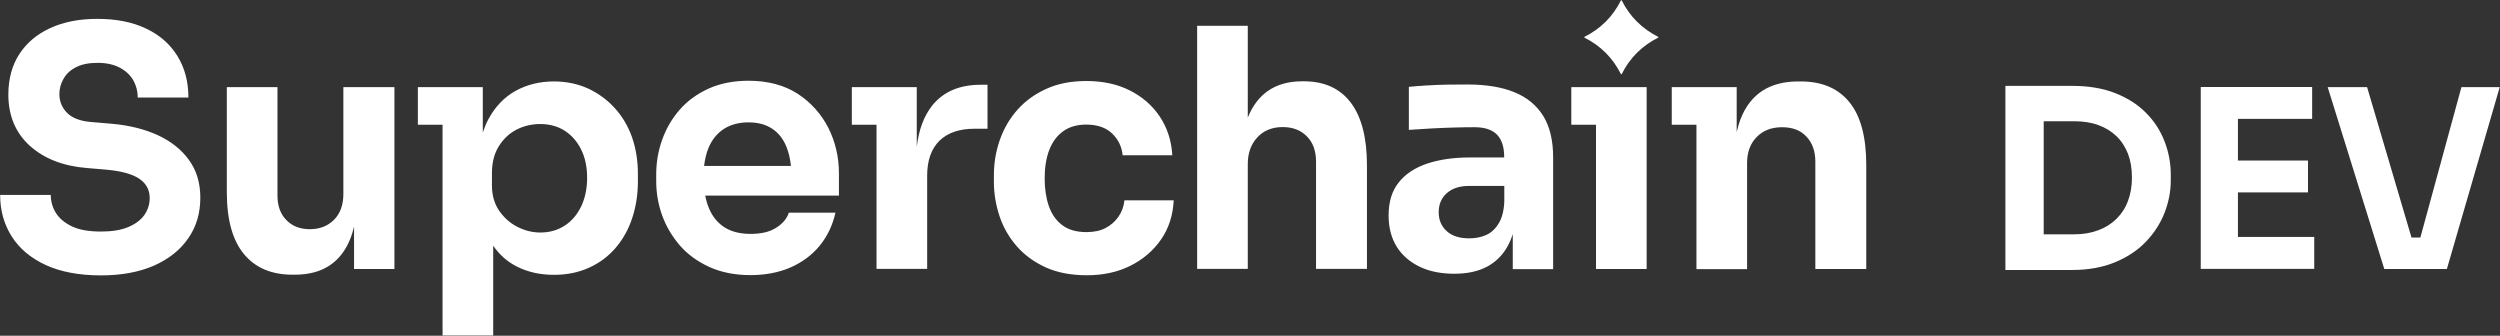 <?xml version="1.0" encoding="utf-8"?>
<!-- Generator: Adobe Illustrator 28.3.0, SVG Export Plug-In . SVG Version: 6.00 Build 0)  -->
<svg version="1.1" id="Layer_1" xmlns="http://www.w3.org/2000/svg" xmlns:xlink="http://www.w3.org/1999/xlink" x="0px" y="0px"
	 viewBox="0 0 1802 242" style="enable-background:new 0 0 1802 242;" xml:space="preserve">
<rect x="0" y="0" width="1802" height="242" fill="#333333" stroke="none"/>
<style type="text/css">
	.st0{fill:#FFFFFF;}
</style>
<g>
	<g>
		<path class="st0" d="M1091.4,66.4c-9.1-3.7-20.4-5.5-33.9-5.5c-4.3,0-9.1,0-14.3,0.1c-5.2,0.1-10.2,0.3-15,0.6
			c-4.8,0.3-9,0.6-12.7,1v31c4.6-0.3,10-0.6,16-1c6-0.3,11.8-0.6,17.5-0.7c5.7-0.2,10.4-0.2,14-0.2c7.2,0,12.5,1.8,16,5.3
			c3.4,3.5,5.2,8.8,5.2,15.8v0.7h-25c-11.5,0-21.7,1.5-30.5,4.4c-8.8,3-15.7,7.5-20.5,13.6c-4.9,6.1-7.3,14-7.3,23.8
			c0,8.8,2,16.3,5.9,22.6c3.9,6.2,9.5,11,16.6,14.4s15.4,5,24.9,5c9.1,0,16.8-1.6,23.2-4.9c6.3-3.3,11.3-8.1,14.9-14.4
			c1.6-2.8,2.9-5.9,4-9.3v25.3h29.1v-80.6c0-12.2-2.4-22.1-7.1-29.8C1107.5,75.8,1100.6,70.1,1091.4,66.4z M1071.2,169.4
			c-3.6,1.6-7.7,2.4-12.1,2.4c-7.1,0-12.5-1.7-16.3-5.2c-3.8-3.4-5.8-8-5.8-13.6c0-5.6,1.9-10.2,5.8-13.7c3.8-3.5,9.3-5.3,16.3-5.3
			h25.2v11.3c-0.3,6.7-1.7,12-4.1,15.8C1077.8,165.1,1074.8,167.8,1071.2,169.4z M575,67.6c-9.6-6.2-21.5-9.4-35.5-9.4
			c-10.7,0-20.3,1.9-28.6,5.6c-8.3,3.8-15.3,8.8-20.9,15.2c-5.6,6.4-9.8,13.6-12.7,21.7c-2.9,8.1-4.3,16.4-4.3,25.1v4.8
			c0,8.5,1.4,16.7,4.3,24.7c2.9,8,7.2,15.2,12.8,21.7c5.7,6.5,12.8,11.6,21.3,15.5c8.5,3.8,18.3,5.8,29.5,5.8
			c10.9,0,20.6-1.9,29.1-5.6c8.5-3.8,15.5-9,21-15.8c5.5-6.8,9.2-14.7,11.2-23.6h-33.6c-1.4,4.3-4.5,8-9.2,10.9
			c-4.7,3-10.8,4.4-18.4,4.4c-7.8,0-14.2-1.7-19.2-5c-5-3.4-8.6-8-11-14c-1.1-2.7-1.9-5.6-2.5-8.6h96.4v-16
			c0-11.7-2.5-22.6-7.6-32.8C591.9,82.1,584.6,73.9,575,67.6z M521.8,92.9c4.9-3.1,10.8-4.7,17.6-4.7c6.9,0,12.6,1.5,17.2,4.6
			c4.6,3,8,7.4,10.3,13.1c1.6,4,2.7,8.6,3.2,13.7h-62.6c0.6-4.8,1.6-9.2,3.2-13C513.2,100.6,516.9,96.1,521.8,92.9z M136.2,115.3
			c5.4,7.4,8.2,16.5,8.2,27.2c0,11.2-2.9,21-8.8,29.4c-5.8,8.4-14.1,14.9-24.7,19.6c-10.6,4.6-23.3,7-38.1,7
			c-15.7,0-28.9-2.5-39.7-7.4c-10.8-5-19-11.8-24.6-20.6c-5.6-8.8-8.4-18.8-8.4-30h36.5c0,4.6,1.2,9,3.7,13c2.5,4,6.4,7.2,11.6,9.7
			c5.3,2.5,12.2,3.7,20.9,3.7c7.7,0,14.1-1,19.3-3.1c5.2-2.1,9.1-5,11.8-8.6c2.6-3.7,4-7.8,4-12.5c0-5.8-2.5-10.4-7.4-13.8
			c-5-3.4-12.9-5.6-23.8-6.6l-14.2-1.2c-17.1-1.4-30.8-6.8-41.1-16.1c-10.2-9.3-15.4-21.6-15.4-37C6.1,56.7,8.7,47,14,38.9
			c5.3-8.1,12.7-14.3,22.3-18.7c9.6-4.4,20.9-6.6,33.9-6.6c13.6,0,25.3,2.3,35.1,7c9.8,4.6,17.3,11.2,22.6,19.8
			c5.3,8.6,7.9,18.5,7.9,29.9H99.3c0-4.5-1.1-8.6-3.2-12.4c-2.2-3.8-5.4-6.8-9.7-9.1c-4.3-2.3-9.7-3.5-16.1-3.5
			c-6.1,0-11.2,1-15.2,3c-4.1,2-7.2,4.8-9.2,8.3c-2.1,3.5-3.1,7.3-3.1,11.3c0,5.1,1.8,9.6,5.5,13.4c3.7,3.8,9.7,6.1,18,6.7l14.2,1.2
			c12.6,1.1,23.8,3.9,33.4,8.3C123.3,101.9,130.8,107.8,136.2,115.3z M247.6,62.8h36.7v131.1h-29.1v-30.5c-0.7,2.9-1.5,5.6-2.5,8.2
			c-3.4,8.8-8.5,15.4-15.2,19.8c-6.7,4.4-15,6.6-25,6.6h-1.7c-15,0-26.7-4.9-34.9-14.8c-8.2-9.8-12.4-24.7-12.4-44.5V62.8h36.5v78.2
			c0,7.4,2.1,13.2,6.4,17.6c4.2,4.4,9.9,6.6,16.9,6.6c7.2,0,13-2.3,17.5-6.8c4.5-4.6,6.7-10.8,6.7-18.6V62.8z M443.3,78.1
			c-5.4-6-11.8-10.7-19.2-14.2c-7.4-3.4-15.7-5.2-24.9-5.2c-10.2,0-19.4,2.3-27.6,6.8c-8.2,4.6-14.6,11.3-19.5,20.3
			c-1.6,3-2.9,6.2-4.1,9.7V62.8h-46.8v27.1h17.8v151.9h36.5v-64.7c4.5,6.5,10.1,11.5,16.8,14.9c8,4.1,17,6.1,26.9,6.1
			c9.4,0,17.9-1.7,25.5-5.2c7.5-3.4,13.9-8.2,19.1-14.3c5.2-6.1,9.2-13.2,11.9-21.4c2.7-8.2,4.1-17,4.1-26.6v-5.3
			c0-9.4-1.4-18.2-4.2-26.3C452.8,91.1,448.7,84.1,443.3,78.1z M419,148.6c-2.9,6-6.8,10.7-11.9,14s-10.9,5-17.6,5
			c-5.8,0-11.3-1.4-16.6-4.1c-5.3-2.7-9.6-6.6-13.1-11.6c-3.4-5-5.2-11.1-5.2-18.1v-9.1c0-7.5,1.6-13.9,4.9-19.2
			c3.3-5.3,7.5-9.3,12.7-12c5.2-2.7,10.9-4.1,17.2-4.1c6.7,0,12.6,1.6,17.6,4.8c5,3.2,9,7.7,11.9,13.6c2.9,5.8,4.3,12.6,4.3,20.3
			S421.8,142.6,419,148.6z M810.5,144.4H846c-0.5,10.7-3.5,20.1-9.1,28.2c-5.6,8.1-13,14.4-22.2,19c-9.2,4.6-19.7,6.8-31.3,6.8
			c-11.4,0-21.2-1.9-29.5-5.6c-8.3-3.8-15.3-8.8-20.9-15.2c-5.6-6.4-9.8-13.6-12.5-21.7c-2.7-8.1-4.1-16.4-4.1-24.8v-4.6
			c0-9,1.4-17.5,4.3-25.7c2.9-8.2,7.1-15.4,12.7-21.7c5.6-6.3,12.6-11.4,20.9-15.1c8.3-3.8,17.9-5.6,28.8-5.6
			c11.7,0,22.1,2.2,31.1,6.7c9,4.5,16.3,10.8,21.7,18.8c5.4,8.1,8.5,17.4,9.1,28h-35.8c-0.6-6.2-3.2-11.5-7.6-15.7
			c-4.4-4.2-10.6-6.4-18.6-6.4c-6.7,0-12.3,1.6-16.8,4.9c-4.5,3.3-7.8,7.8-10,13.7c-2.2,5.8-3.2,12.6-3.2,20.3c0,7.4,1,14,3,19.8
			c2,5.8,5.2,10.4,9.7,13.8c4.5,3.4,10.3,5,17.5,5c5.4,0,10-1,13.8-3c3.8-2,6.8-4.7,9.1-8C808.6,152.8,810,148.9,810.5,144.4z
			 M973.8,74.2c7.7,10.3,11.5,25.3,11.5,45v74.6h-36.7v-77.3c0-7.7-2.2-13.8-6.6-18.2c-4.4-4.5-10.2-6.7-17.4-6.7
			c-7.5,0-13.6,2.4-18.2,7.3c-4.6,4.9-7,11.3-7,19.3v75.6h-36.5V18.6h36.5v66.2c3.3-8.3,8.1-14.7,14.3-19.1
			c6.6-4.7,14.9-7.1,24.9-7.1h1.7C954.9,58.7,966.1,63.9,973.8,74.2z M1186.9,62.8v131.1h-36.5V89.9h-17.8V62.8
			C1132.6,62.8,1186.9,62.8,1186.9,62.8z M706.8,61.1h5v31.7h-9.6c-10.7,0-19.1,2.9-25,8.6c-5.9,5.8-8.9,14.2-8.9,25.2v67.2h-36.5
			V89.9h-17.8V62.8h46.8v43c1.5-12.4,5.2-22.3,11.2-29.8C680,66.1,691.6,61.1,706.8,61.1z M1345.2,119v74.9h-36.7v-77.3
			c0-7.5-2.1-13.6-6.4-18.1c-4.2-4.6-10.1-6.8-17.6-6.8c-7.5,0-13.6,2.3-18.2,7c-4.6,4.6-7,10.9-7,18.7v76.6h-36.5V89.9H1205V62.8
			h46.8v32.4c0.8-3.4,1.7-6.6,2.9-9.6c3.5-9,8.8-15.7,15.7-20.2c7-4.5,15.6-6.7,25.8-6.7h1.7c15.4,0,27.1,5,35.2,15
			C1341.2,83.7,1345.2,98.8,1345.2,119z M1195.3,26.6v0.5c-11.8,5.9-20.6,14.7-26.4,26.4h-0.5c-5.9-11.8-14.7-20.6-26.4-26.4v-0.5
			c11.8-5.9,20.6-14.7,26.4-26.4h0.5C1174.7,11.9,1183.6,20.7,1195.3,26.6z M1546.8,81.3c-5.9-6-13.3-10.7-22.2-14.2
			c-8.9-3.5-19.2-5.2-31.1-5.2h-48v132.7h48c11.9,0,22.2-1.9,31.1-5.6c8.9-3.7,16.3-8.6,22.2-14.8c5.9-6.2,10.4-13.1,13.4-20.8
			c3-7.7,4.5-15.5,4.5-23.4v-4c0-8.4-1.5-16.4-4.5-24.1C1557.2,94.1,1552.8,87.3,1546.8,81.3z M1533.9,144.7
			c-1.8,5-4.6,9.3-8.2,12.9c-3.6,3.6-8,6.4-13.1,8.3c-5.2,2-11,3-17.4,3h-22.1V87.4h22.1c6.5,0,12.3,0.9,17.4,2.8
			c5.2,1.9,9.5,4.6,13.1,8.1c3.6,3.5,6.3,7.8,8.2,12.7c1.9,5,2.8,10.6,2.8,17C1536.7,134.1,1535.8,139.6,1533.9,144.7z
			 M1613.1,138.7h50.5v-23h-50.5v-30h53.5v-23h-80.3v131.1h81.8v-23h-55V138.7z M1774.2,62.8l-29.6,108.4h-6.4l-32-108.4h-28.4
			l40.8,131.1h45.1l38.1-131.1H1774.2z"/>
	</g>
</g>
</svg>
